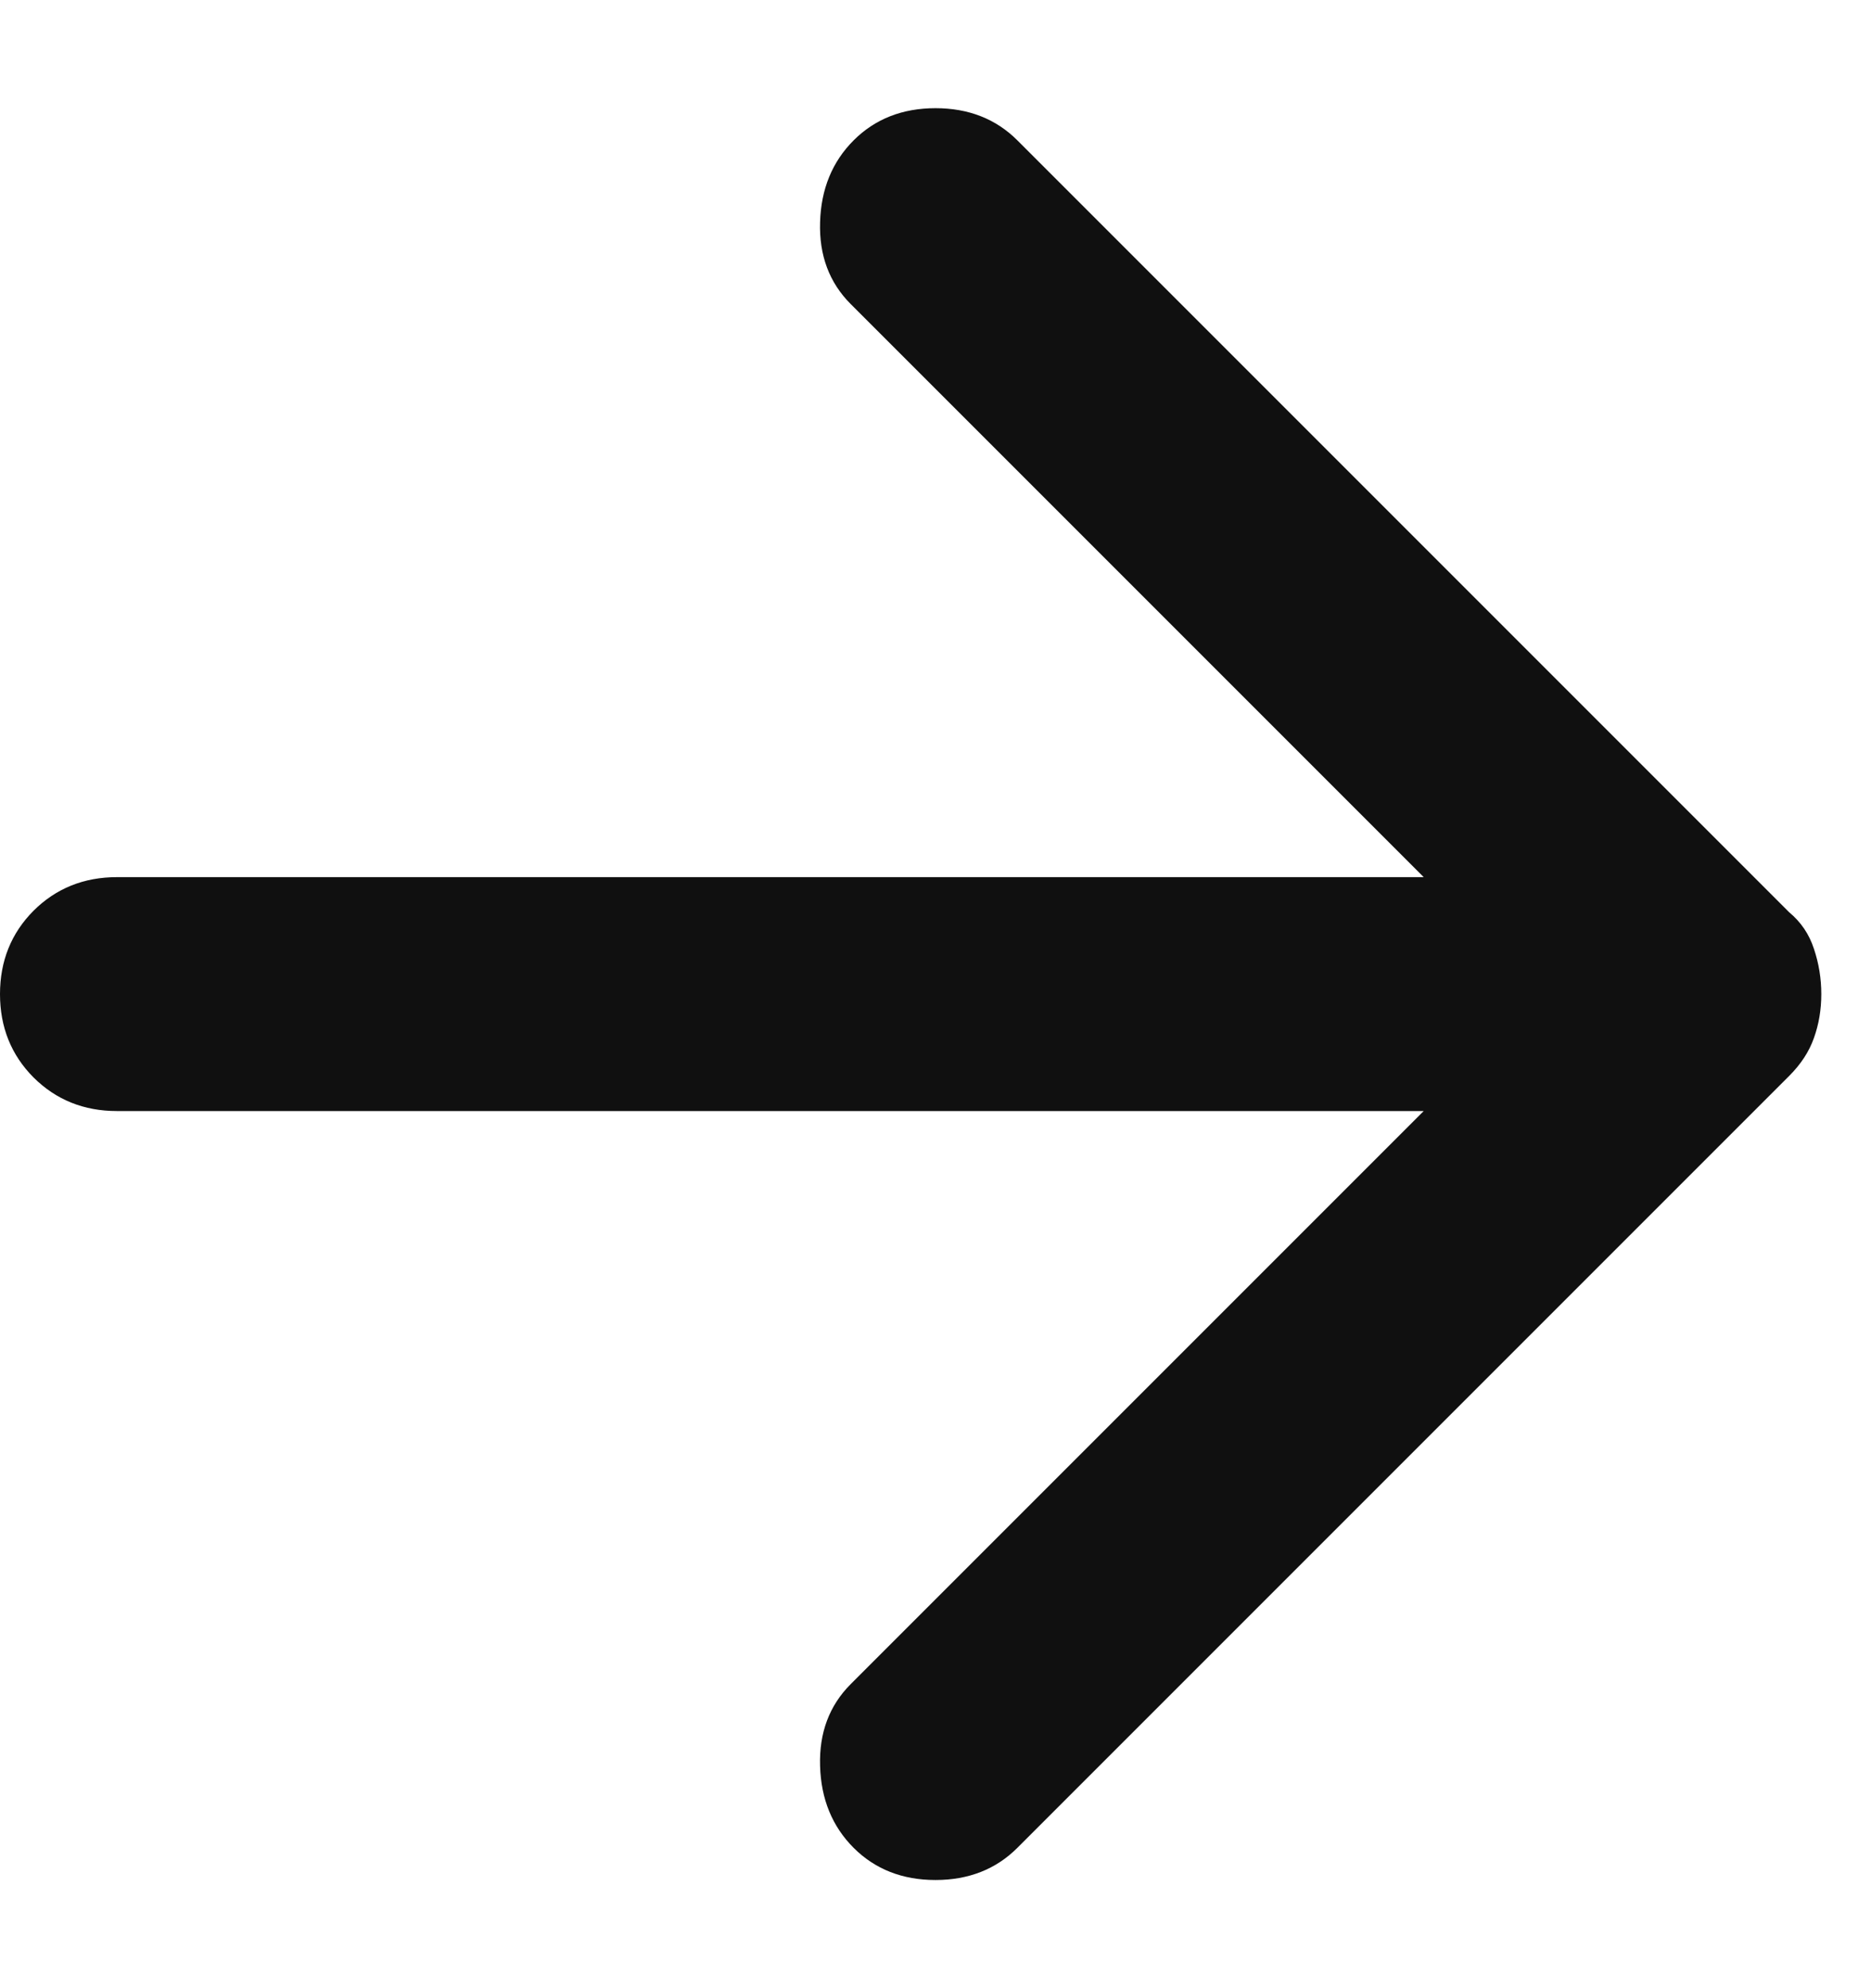 <svg width="16" height="17" viewBox="0 0 16 17" fill="none" xmlns="http://www.w3.org/2000/svg">
<path d="M7.3 15.8C7.117 15.617 7.021 15.383 7.013 15.1C7.004 14.817 7.092 14.583 7.275 14.4L12.175 9.5H1C0.717 9.5 0.479 9.404 0.287 9.213C0.096 9.021 0 8.783 0 8.5C0 8.217 0.096 7.979 0.287 7.787C0.479 7.596 0.717 7.5 1 7.5H12.175L7.275 2.6C7.092 2.417 7.004 2.183 7.013 1.9C7.021 1.617 7.117 1.383 7.3 1.2C7.483 1.017 7.717 0.925 8 0.925C8.283 0.925 8.517 1.017 8.7 1.2L15.3 7.8C15.4 7.883 15.471 7.987 15.512 8.113C15.554 8.238 15.575 8.367 15.575 8.5C15.575 8.633 15.554 8.758 15.512 8.875C15.471 8.992 15.4 9.1 15.3 9.2L8.7 15.8C8.517 15.983 8.283 16.075 8 16.075C7.717 16.075 7.483 15.983 7.3 15.8Z" fill="#101010"/>
</svg>
